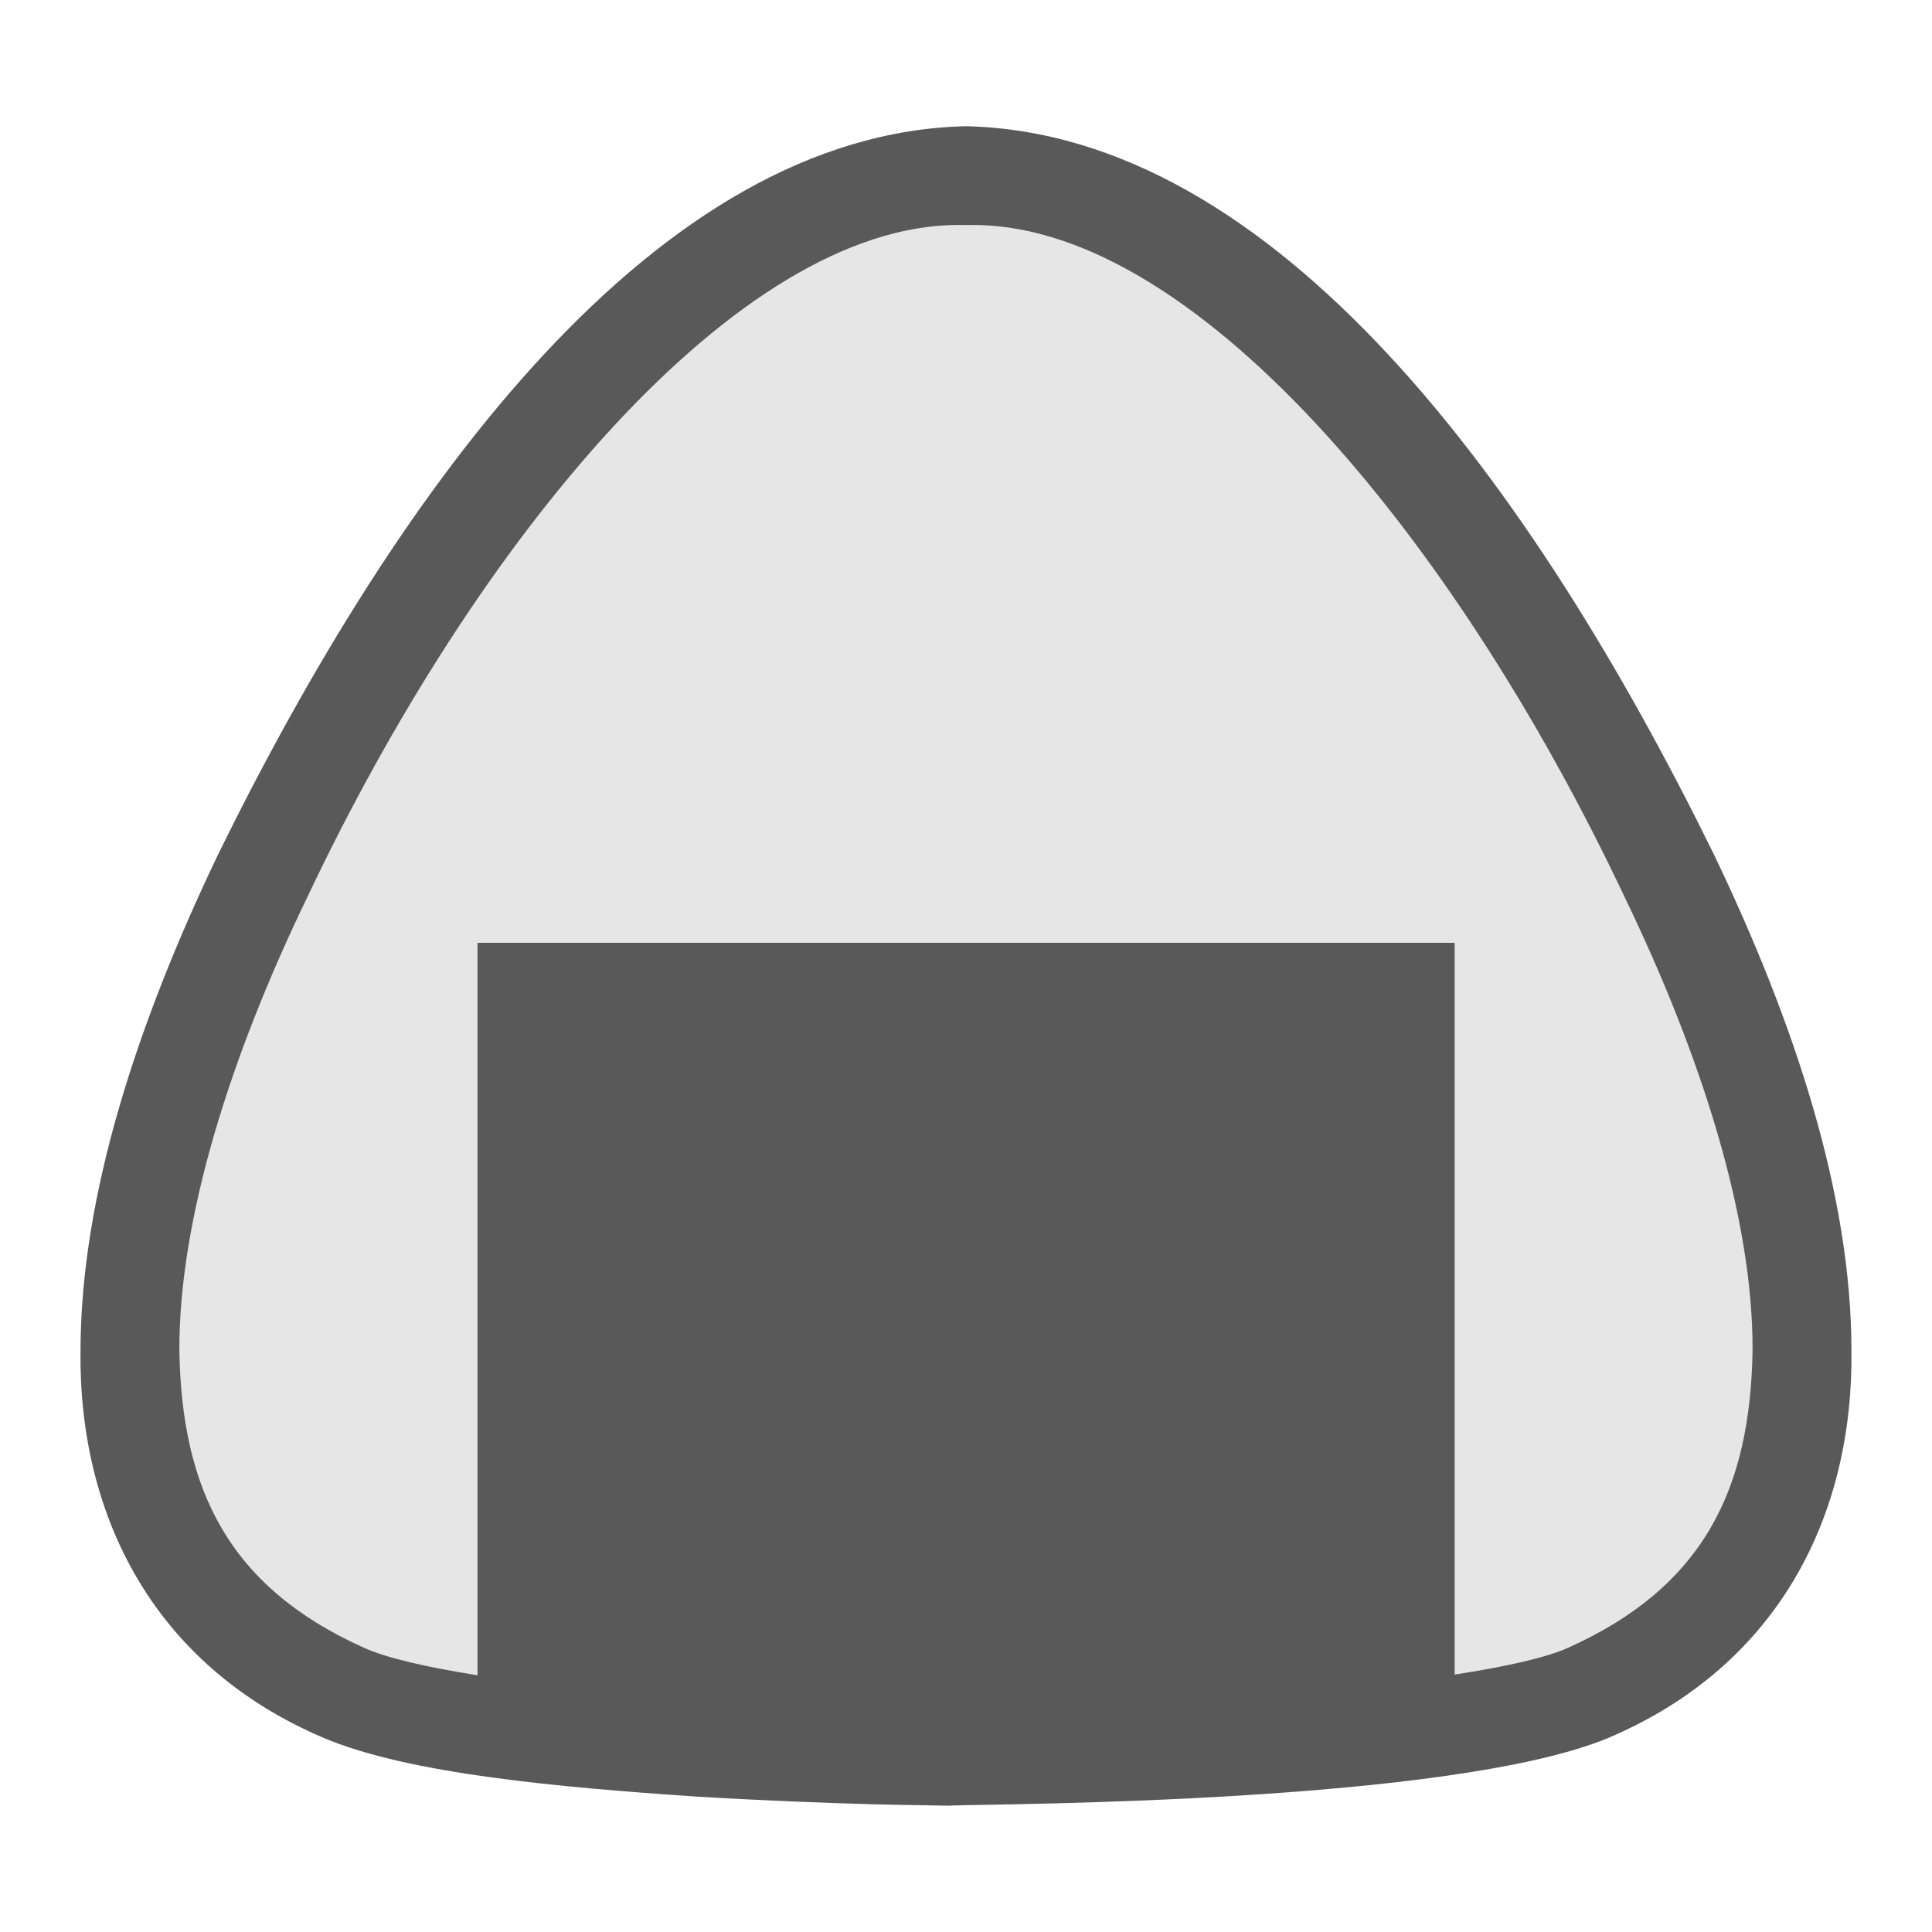 <svg viewBox="0 0 24 24" xmlns="http://www.w3.org/2000/svg">
  <path d="M21.289, 10.61c-2.261, -4.603 -5.449, -8.956 -9.29, -9.042c-3.838, 0.086 -7.026, 4.439 -9.287, 9.04c-1.004, 2.096 -1.706, 4.231 -1.712, 6.159c-0.027, 2.033 0.889, 3.919 3.028, 4.825c1.06, 0.445 2.916, 0.61 4.611, 0.725c0.839, 0.051 1.621, 0.08 2.194, 0.096c0.288, 0.008 0.523, 0.011 0.686, 0.013c0.082, 0.002 0.146, 0.004 0.189, 0.004l0.024, 0c0.015, 0.001 0.028, 0.001 0.042, 0.001c0.025, 0 0.046, -0.001 0.065, -0.003c0.686, -0.021 6.186, -0.033 8.133, -0.836c2.14, -0.904 3.055, -2.792 3.027, -4.825c-0.002, -1.929 -0.706, -4.065 -1.71, -6.157" style="fill: rgb(89, 89, 89);"/>
  <path d="M19.484, 20.467c-0.278, 0.127 -0.792, 0.239 -1.414, 0.335l0, -9.09l-12.138, -0l0, 9.099c-0.614, -0.098 -1.129, -0.212 -1.416, -0.344c-1.681, -0.758 -2.261, -1.971 -2.288, -3.699c-0.003, -1.622 0.626, -3.632 1.59, -5.624c2.109, -4.461 5.337, -8.35 8.092, -8.35c0.03, -0 0.06, 0.001 0.089, 0.002c2.776, -0.086 6.053, 3.838 8.183, 8.348c0.962, 1.99 1.594, 4 1.589, 5.624c-0.026, 1.731 -0.607, 2.943 -2.287, 3.699" style="fill: rgb(230, 230, 230);"/>
</svg>
